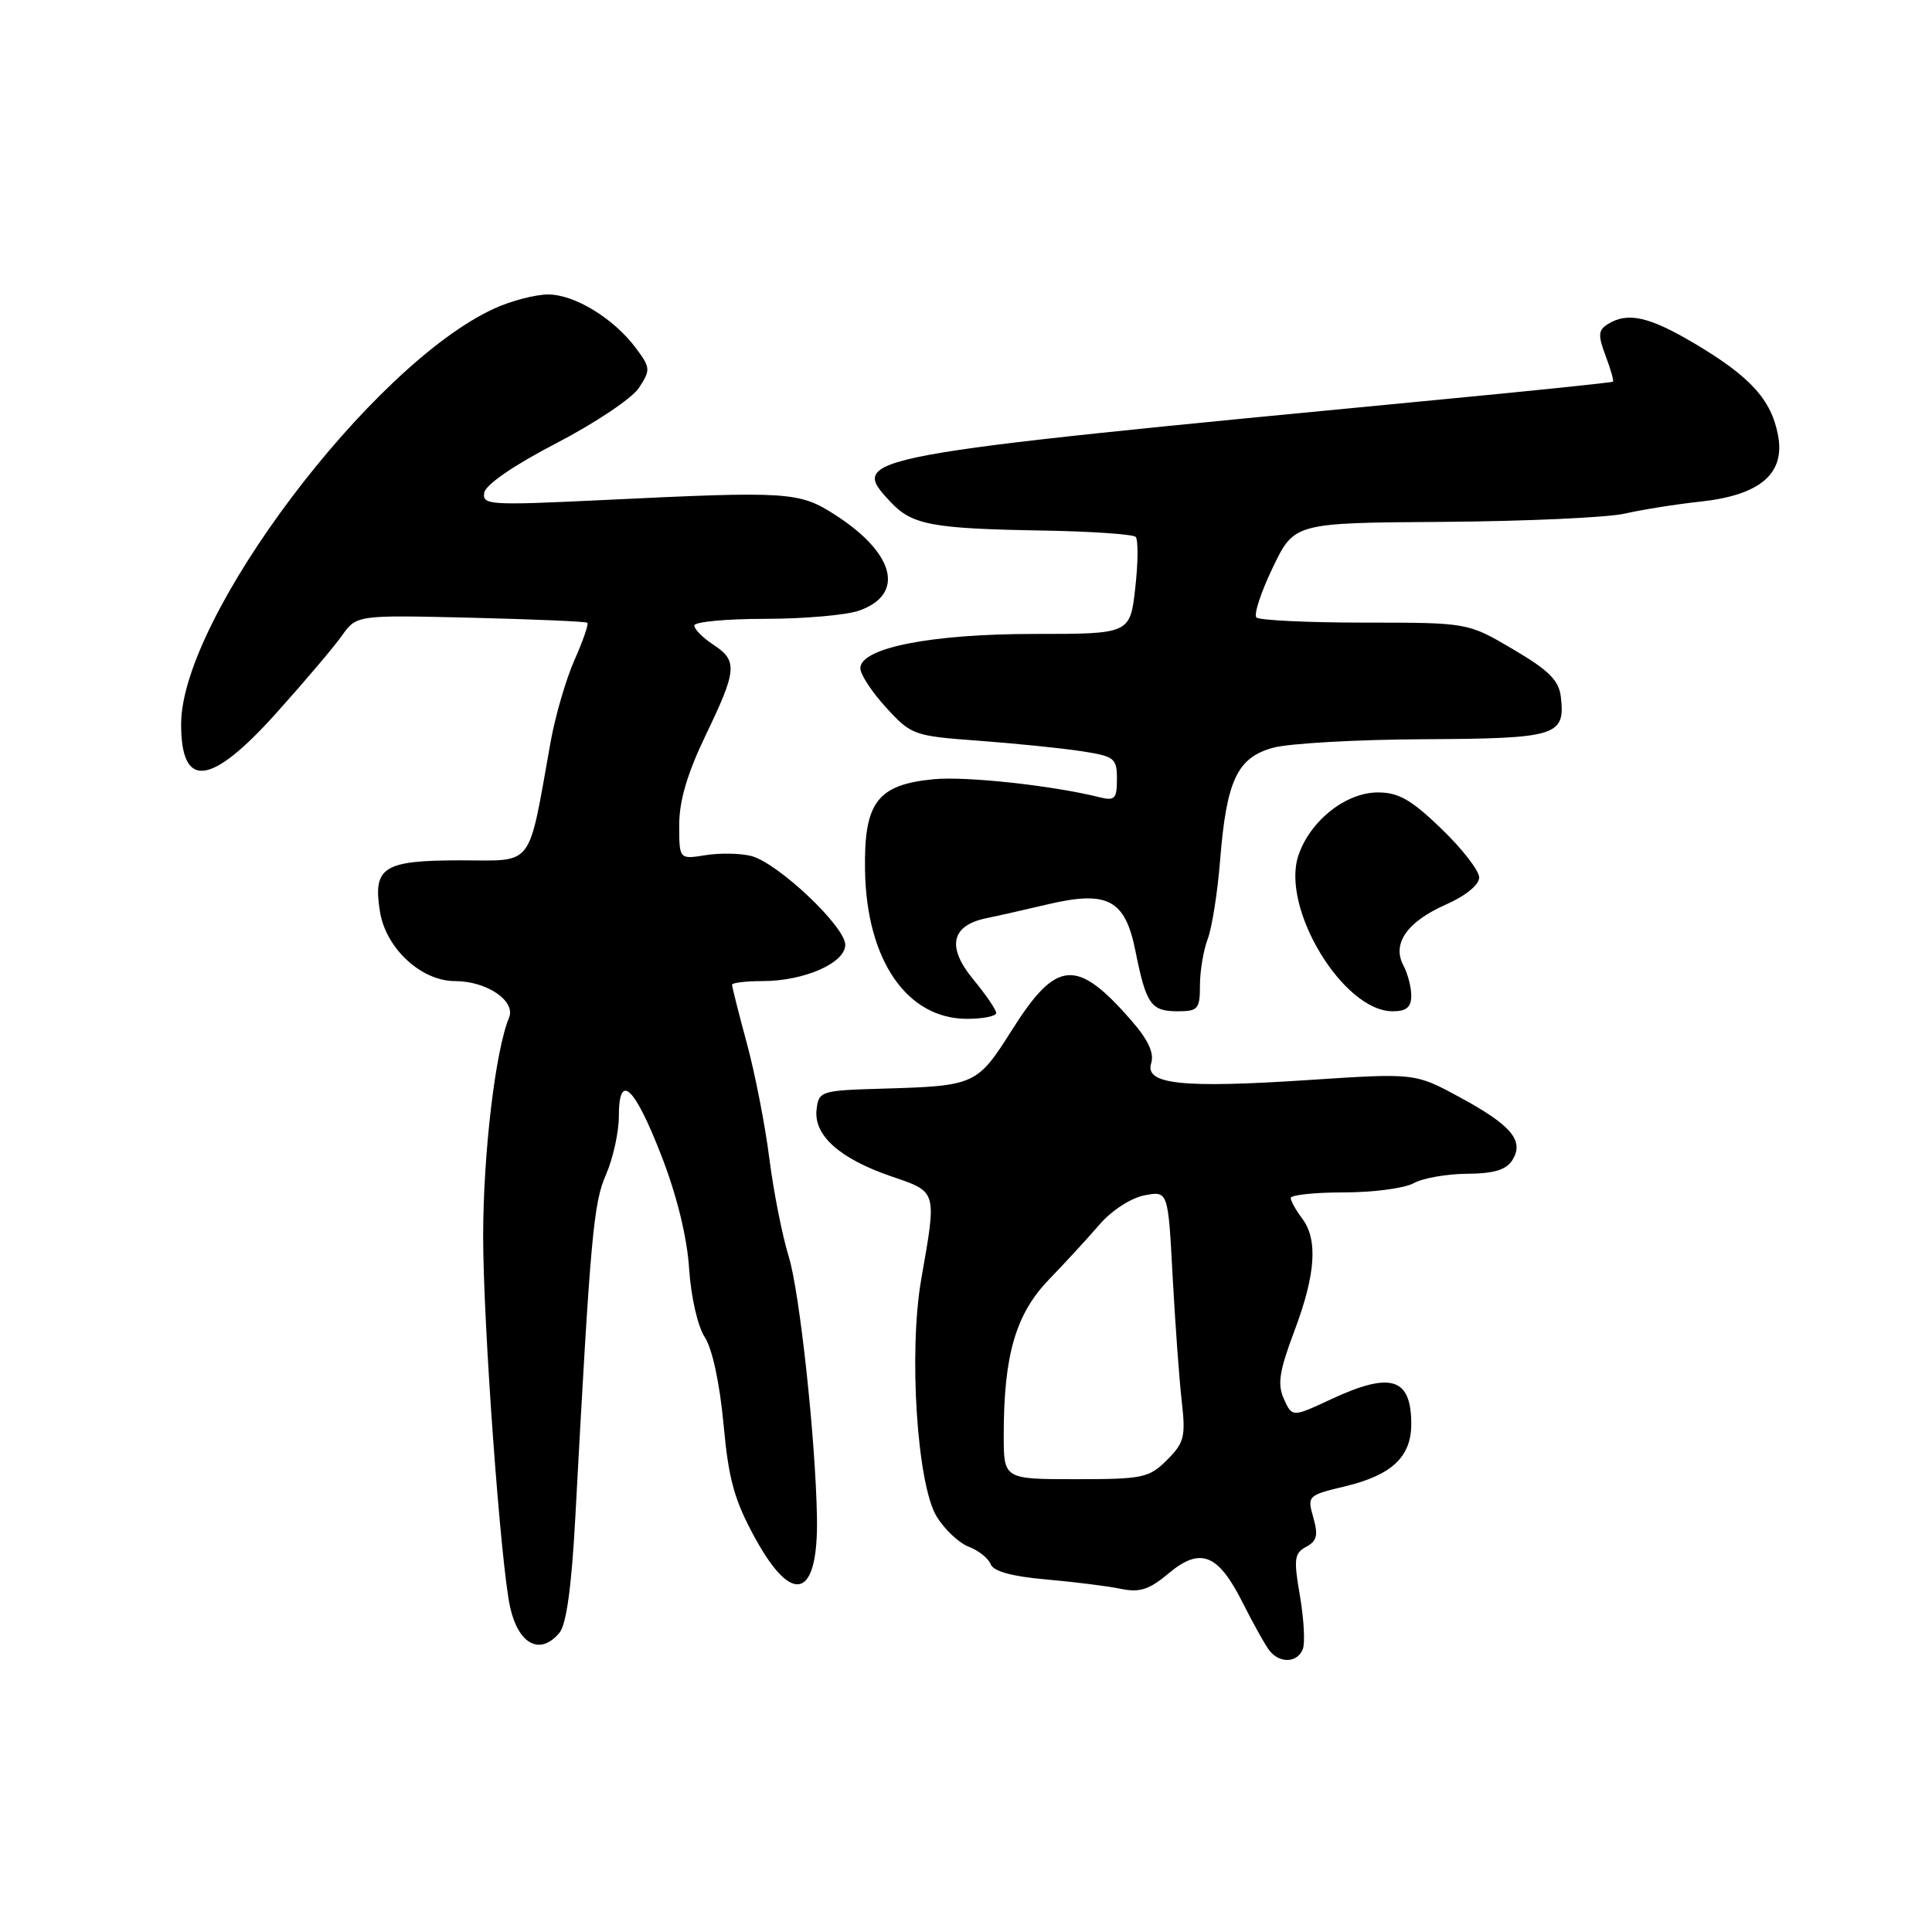 <?xml version="1.0" encoding="UTF-8" standalone="no"?>
<!DOCTYPE svg PUBLIC "-//W3C//DTD SVG 1.1//EN" "http://www.w3.org/Graphics/SVG/1.1/DTD/svg11.dtd" >
<svg xmlns="http://www.w3.org/2000/svg" xmlns:xlink="http://www.w3.org/1999/xlink" version="1.1" viewBox="0 0 256 256">
 <g >
 <path fill="currentColor"
d=" M 172.63 218.51 C 172.95 217.70 172.77 214.53 172.25 211.47 C 171.40 206.57 171.50 205.80 173.08 204.96 C 174.50 204.20 174.69 203.42 174.02 201.08 C 173.20 198.21 173.28 198.13 178.22 196.95 C 184.43 195.46 187.00 193.04 187.00 188.70 C 187.00 182.55 184.31 181.71 176.37 185.41 C 171.23 187.80 171.23 187.80 170.13 185.39 C 169.24 183.43 169.50 181.72 171.51 176.37 C 174.34 168.85 174.66 164.25 172.53 161.44 C 171.72 160.37 171.05 159.16 171.03 158.75 C 171.01 158.34 174.18 158.00 178.07 158.00 C 181.95 158.00 186.11 157.45 187.32 156.78 C 188.52 156.11 191.70 155.55 194.38 155.53 C 197.92 155.51 199.57 155.02 200.38 153.75 C 202.01 151.17 200.30 149.11 193.42 145.39 C 187.50 142.18 187.50 142.18 173.50 143.10 C 156.61 144.22 151.65 143.69 152.54 140.88 C 152.96 139.54 152.14 137.78 149.91 135.22 C 142.66 126.91 140.00 127.12 134.09 136.48 C 129.48 143.77 129.23 143.89 117.00 144.25 C 108.72 144.49 108.49 144.57 108.20 147.03 C 107.81 150.44 111.25 153.52 118.06 155.86 C 124.23 157.97 124.14 157.66 122.07 169.50 C 120.38 179.16 121.52 196.67 124.10 200.93 C 125.15 202.65 127.06 204.45 128.36 204.95 C 129.66 205.44 130.97 206.49 131.27 207.27 C 131.64 208.22 134.10 208.89 138.66 209.29 C 142.42 209.62 146.88 210.18 148.57 210.54 C 151.00 211.04 152.29 210.63 154.80 208.52 C 159.04 204.95 161.39 205.86 164.64 212.32 C 166.07 215.17 167.69 218.06 168.24 218.75 C 169.61 220.45 171.94 220.33 172.63 218.51 Z  M 74.13 216.35 C 75.05 215.25 75.74 210.22 76.23 201.10 C 78.24 163.76 78.63 159.43 80.30 155.63 C 81.23 153.50 82.00 150.02 82.00 147.91 C 82.00 141.97 84.07 143.91 87.69 153.27 C 89.70 158.46 91.04 163.94 91.31 168.09 C 91.56 171.85 92.45 175.76 93.39 177.19 C 94.38 178.70 95.37 183.30 95.87 188.70 C 96.55 196.11 97.30 198.78 100.08 203.85 C 105.07 212.92 108.45 211.74 108.25 201.00 C 108.06 190.58 105.95 171.14 104.51 166.50 C 103.66 163.75 102.50 157.90 101.94 153.50 C 101.39 149.10 100.04 142.23 98.96 138.24 C 97.88 134.25 97.00 130.76 97.00 130.49 C 97.00 130.22 98.81 130.00 101.03 130.00 C 106.55 130.00 112.00 127.61 112.00 125.19 C 112.00 122.76 103.03 114.30 99.53 113.42 C 98.08 113.05 95.34 113.01 93.45 113.32 C 90.00 113.87 90.00 113.87 90.00 109.29 C 90.00 106.11 91.07 102.49 93.50 97.43 C 97.67 88.77 97.77 87.55 94.50 85.41 C 93.12 84.51 92.00 83.37 92.00 82.88 C 92.00 82.40 96.21 82.00 101.35 82.00 C 106.49 82.00 112.10 81.51 113.81 80.92 C 119.94 78.78 118.62 73.36 110.72 68.26 C 105.89 65.14 104.61 65.06 79.67 66.27 C 64.86 66.98 63.87 66.92 64.17 65.27 C 64.37 64.20 68.15 61.61 73.75 58.71 C 78.84 56.07 83.75 52.78 84.66 51.40 C 86.21 49.03 86.19 48.73 84.31 46.19 C 81.36 42.20 76.12 39.00 72.60 39.02 C 70.90 39.03 67.70 39.87 65.50 40.88 C 49.23 48.32 24.00 81.81 24.00 95.95 C 24.00 104.63 27.89 104.19 36.59 94.51 C 40.30 90.38 44.21 85.77 45.29 84.25 C 47.25 81.49 47.25 81.49 62.37 81.85 C 70.69 82.05 77.65 82.35 77.83 82.52 C 78.02 82.69 77.25 84.92 76.12 87.46 C 74.99 90.01 73.57 94.89 72.96 98.30 C 69.91 115.29 70.89 114.00 61.04 114.00 C 50.79 114.00 49.40 114.88 50.34 120.76 C 51.11 125.65 55.80 130.00 60.29 130.00 C 64.50 130.00 68.37 132.63 67.45 134.85 C 65.64 139.23 64.04 152.72 64.02 163.70 C 64.00 175.14 66.35 207.46 67.60 212.99 C 68.71 217.92 71.59 219.40 74.13 216.35 Z  M 132.00 134.23 C 132.00 133.80 130.63 131.79 128.95 129.76 C 125.41 125.46 126.03 122.63 130.72 121.66 C 132.25 121.35 135.86 120.53 138.74 119.85 C 146.76 117.95 149.08 119.17 150.45 126.00 C 151.87 133.10 152.51 134.00 156.06 134.00 C 158.74 134.00 159.00 133.70 159.00 130.57 C 159.00 128.68 159.46 125.92 160.02 124.44 C 160.59 122.96 161.32 118.32 161.66 114.12 C 162.51 103.38 163.93 100.37 168.73 99.07 C 170.86 98.50 179.86 97.99 188.74 97.95 C 206.30 97.86 207.42 97.51 206.82 92.35 C 206.57 90.15 205.24 88.83 200.50 86.04 C 194.50 82.50 194.50 82.50 180.83 82.50 C 173.32 82.50 166.86 82.19 166.48 81.82 C 166.11 81.44 167.08 78.46 168.65 75.20 C 171.50 69.28 171.50 69.28 191.27 69.15 C 202.15 69.07 212.95 68.58 215.27 68.06 C 217.60 67.53 222.10 66.81 225.28 66.47 C 233.24 65.61 236.56 62.78 235.60 57.68 C 234.71 52.96 231.94 49.91 224.56 45.53 C 218.50 41.93 215.66 41.30 213.01 42.97 C 211.77 43.76 211.73 44.44 212.75 47.14 C 213.42 48.92 213.86 50.46 213.73 50.57 C 213.60 50.69 203.38 51.75 191.00 52.93 C 112.73 60.43 112.36 60.50 118.03 66.54 C 120.87 69.56 123.52 70.05 138.17 70.30 C 144.59 70.41 150.13 70.79 150.48 71.14 C 150.83 71.50 150.81 74.54 150.43 77.89 C 149.74 84.00 149.74 84.00 137.05 84.00 C 123.34 84.00 114.00 85.85 114.00 88.55 C 114.00 89.37 115.54 91.71 117.42 93.76 C 120.75 97.40 121.08 97.52 129.67 98.15 C 134.53 98.51 140.64 99.13 143.25 99.53 C 147.69 100.21 148.00 100.45 148.00 103.24 C 148.00 105.83 147.71 106.14 145.75 105.65 C 139.46 104.08 128.04 102.84 123.72 103.25 C 116.24 103.97 114.47 106.31 114.62 115.31 C 114.81 127.20 120.16 135.00 128.13 135.00 C 130.26 135.00 132.00 134.65 132.00 134.23 Z  M 187.00 131.93 C 187.00 130.80 186.53 129.00 185.96 127.93 C 184.42 125.04 186.44 122.13 191.59 119.86 C 194.21 118.70 196.00 117.24 196.00 116.27 C 196.00 115.37 193.75 112.47 191.00 109.82 C 187.01 105.97 185.32 105.00 182.58 105.00 C 178.31 105.00 173.55 108.79 172.03 113.40 C 169.73 120.39 177.99 134.00 184.53 134.00 C 186.36 134.00 187.00 133.46 187.00 131.93 Z  M 133.00 190.14 C 133.00 179.58 134.58 174.14 138.95 169.59 C 141.12 167.34 144.16 164.04 145.70 162.25 C 147.29 160.40 149.86 158.74 151.64 158.39 C 154.78 157.79 154.78 157.79 155.38 169.15 C 155.72 175.39 156.26 182.84 156.59 185.70 C 157.12 190.36 156.92 191.17 154.64 193.45 C 152.26 195.83 151.44 196.00 142.55 196.00 C 133.00 196.00 133.00 196.00 133.00 190.14 Z "/>
</g>
</svg>